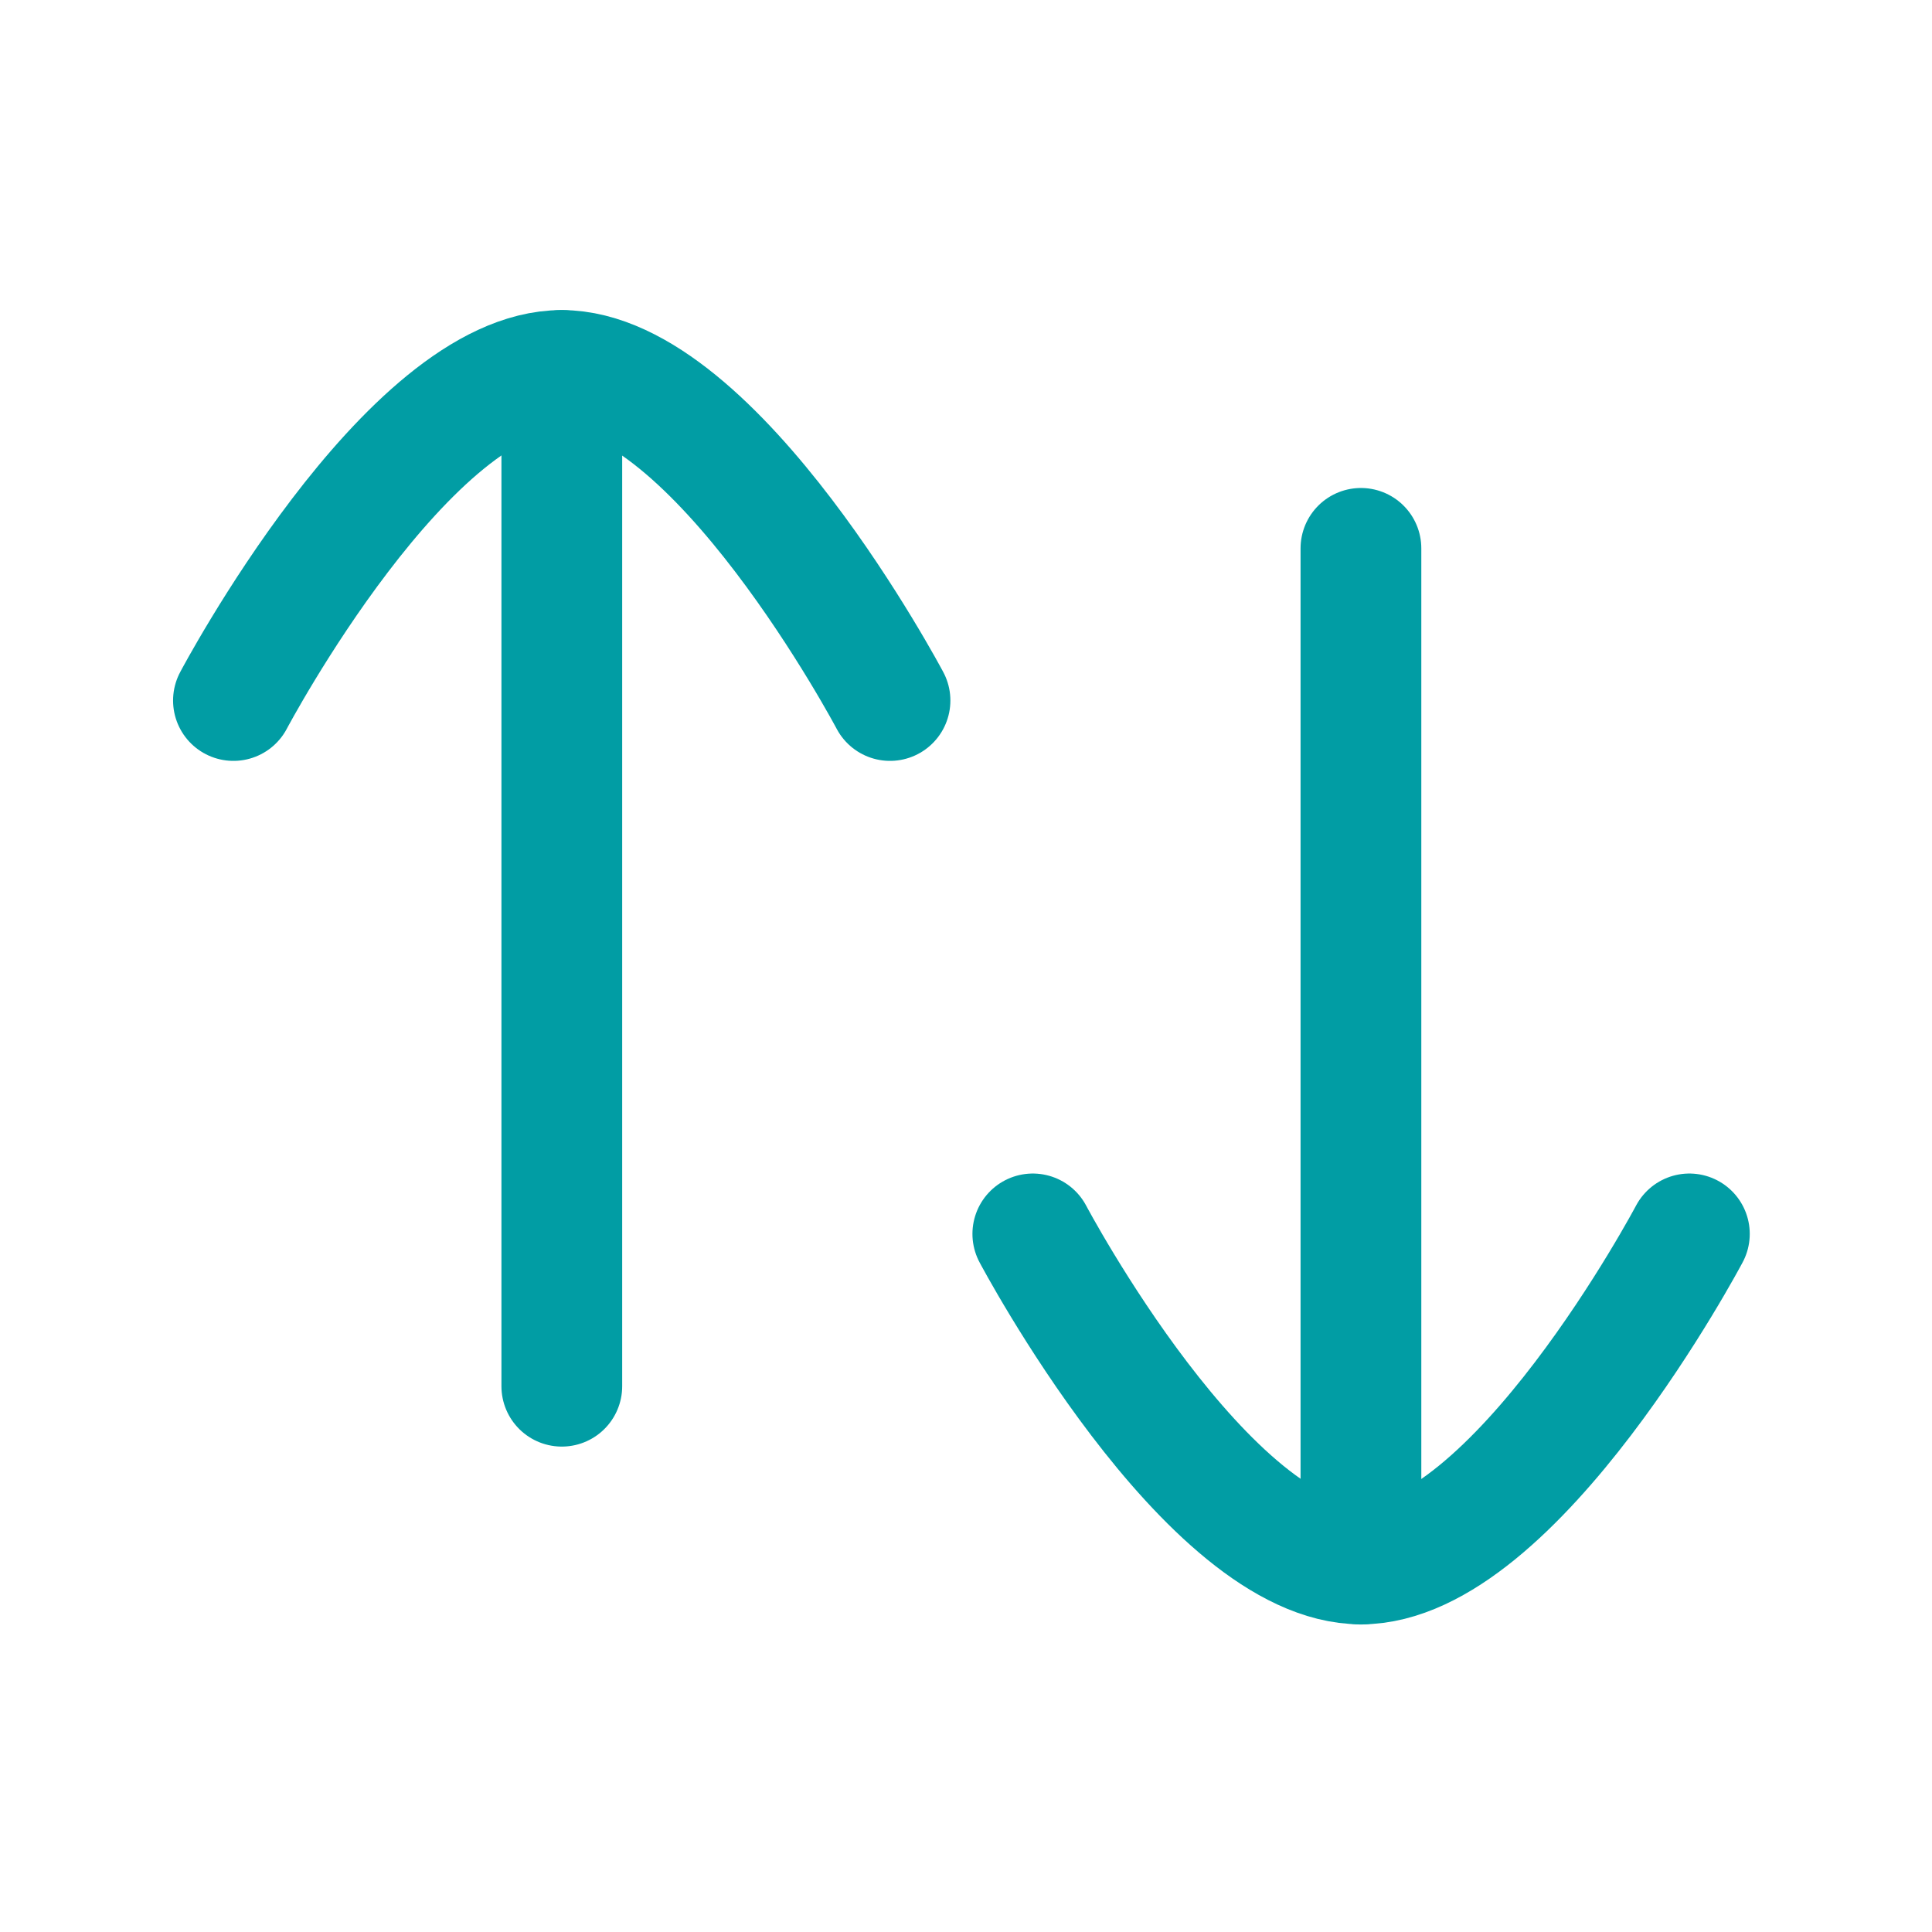 <svg width="24" height="24" viewBox="0 0 24 24" fill="none" xmlns="http://www.w3.org/2000/svg">
<path d="M6.979 4.602V17.22" stroke="#019DA4" stroke-width="1.5" stroke-linecap="round" stroke-linejoin="round"/>
<path d="M2.9 8.702C2.9 8.702 5.069 4.602 6.978 4.602C8.886 4.602 11.056 8.702 11.056 8.702" stroke="#019DA4" stroke-width="1.5" stroke-linecap="round" stroke-linejoin="round"/>
<path d="M16.906 19.43V6.812" stroke="#019DA4" stroke-width="1.5" stroke-linecap="round" stroke-linejoin="round"/>
<path d="M20.986 15.328C20.986 15.328 18.816 19.428 16.908 19.428C15 19.428 12.83 15.328 12.83 15.328" stroke="#019DA4" stroke-width="1.5" stroke-linecap="round" stroke-linejoin="round"/>
</svg>
